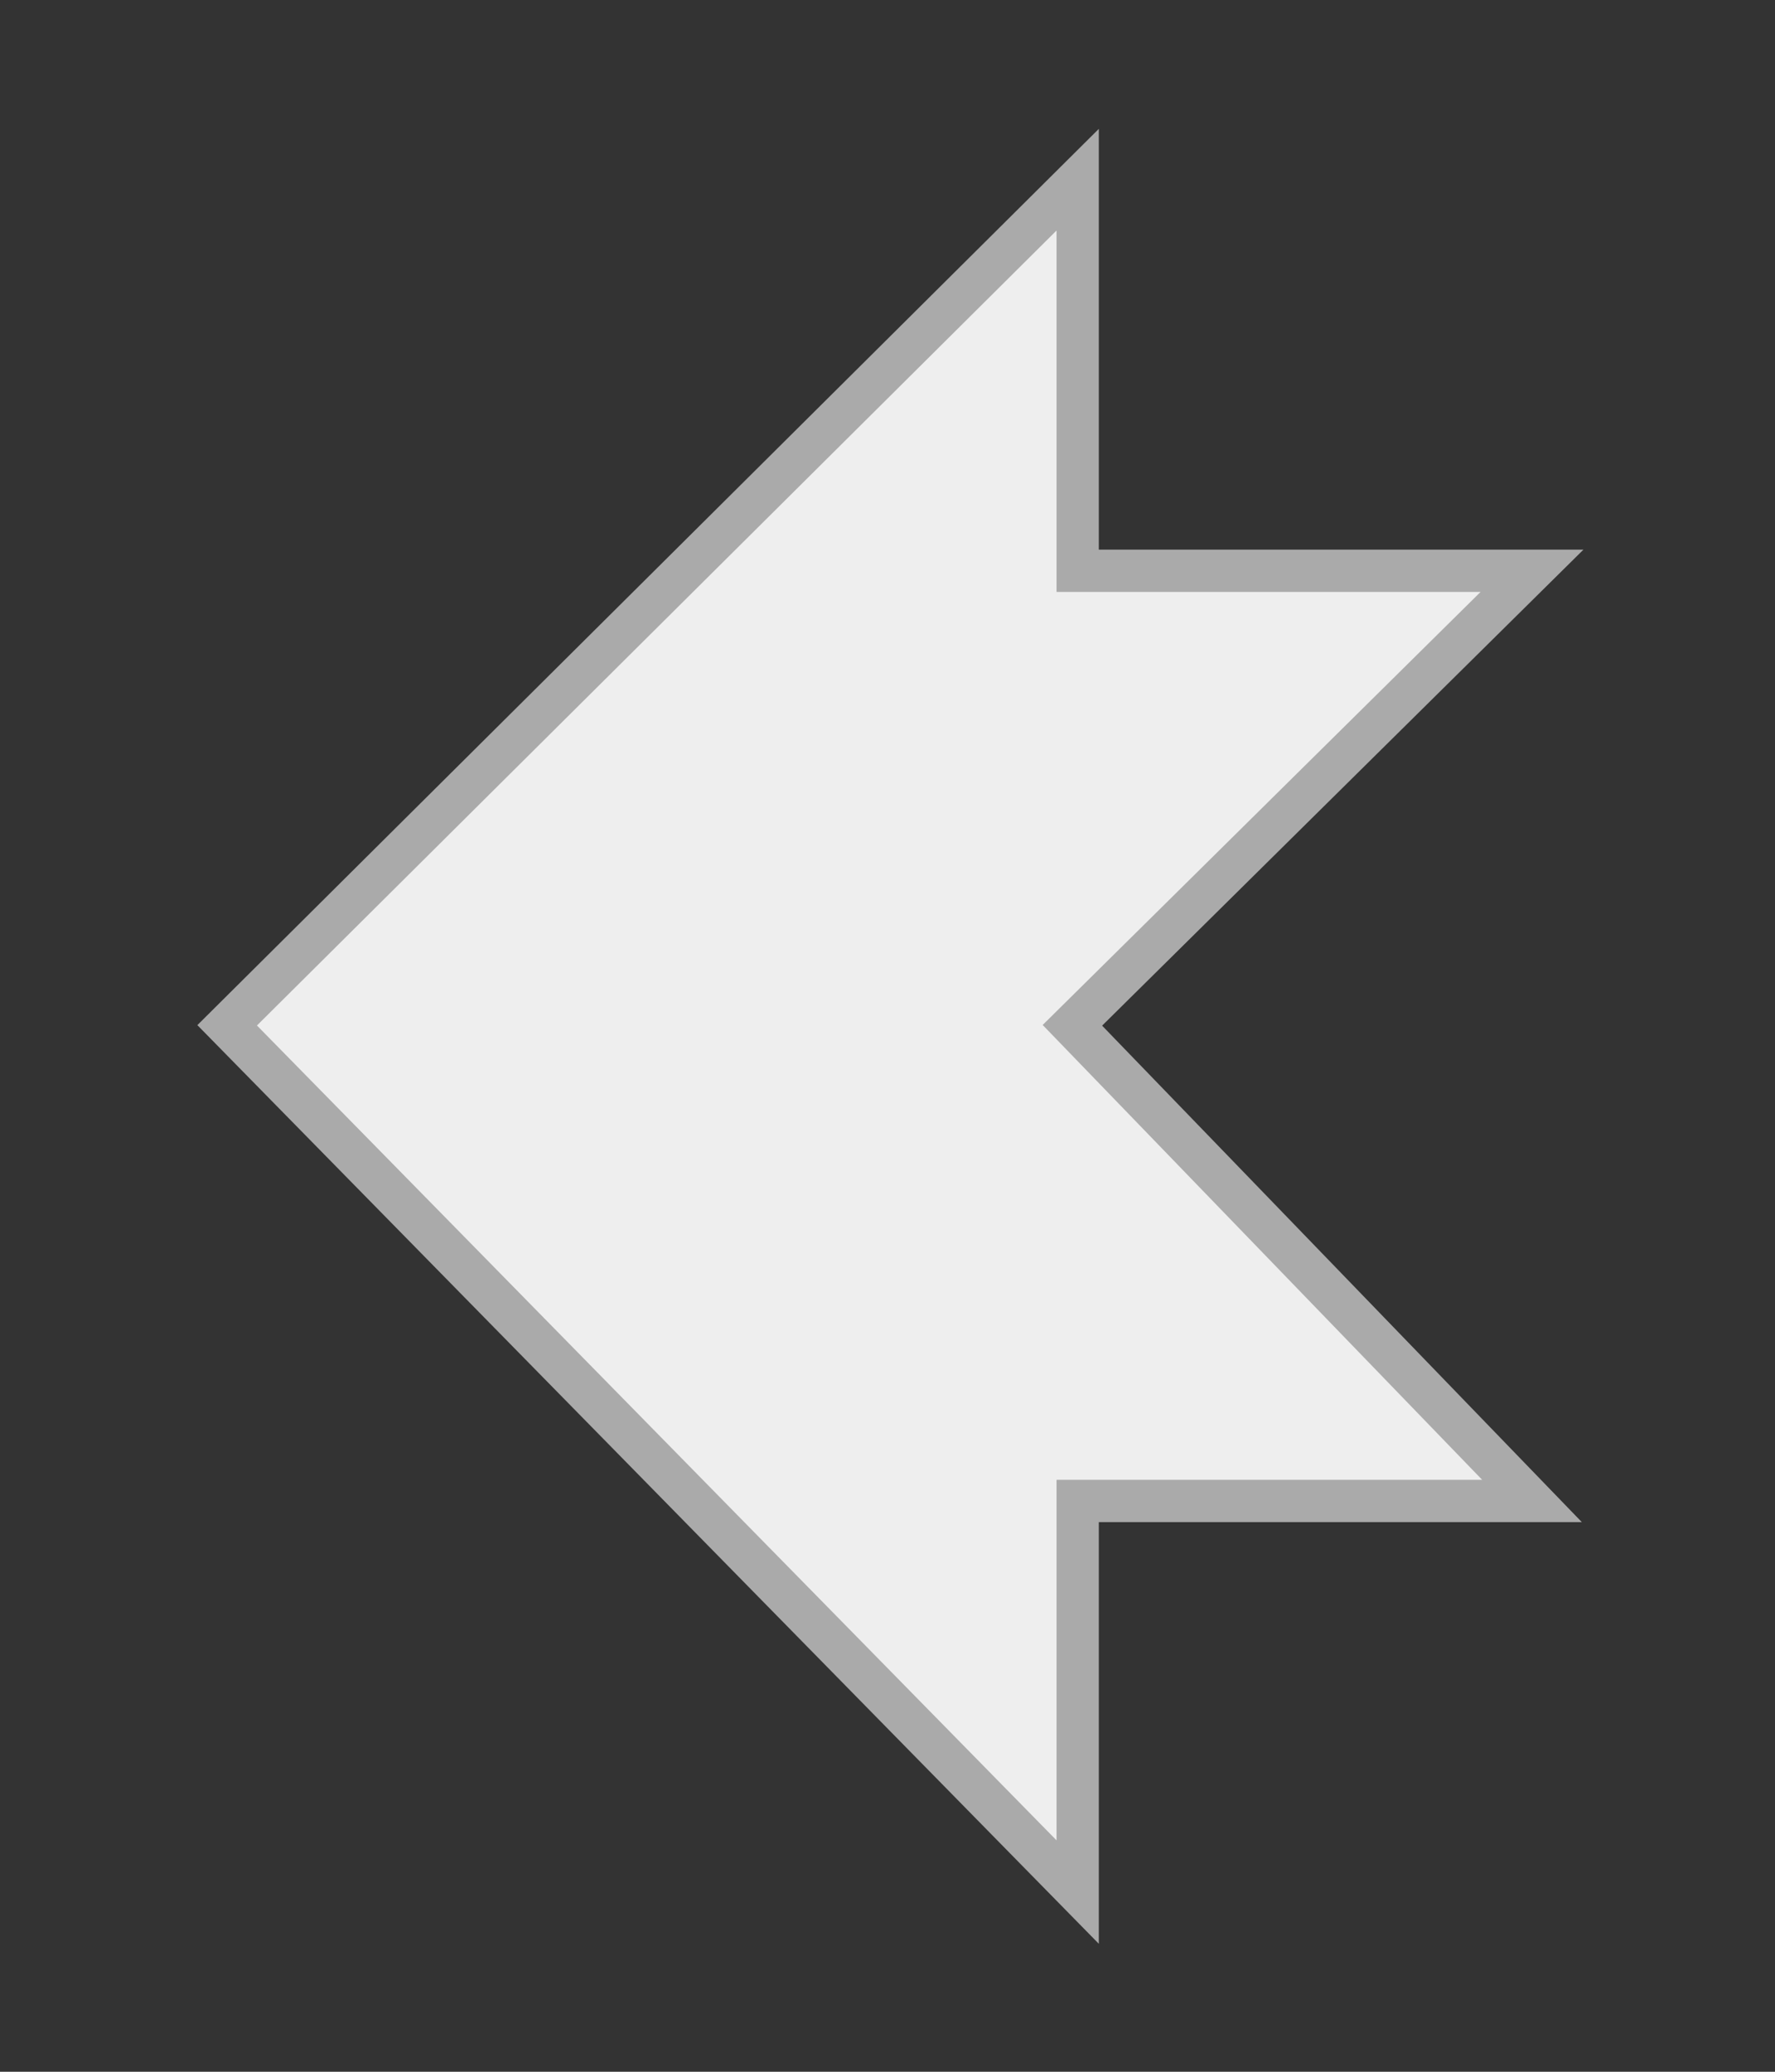 <?xml version="1.0" standalone="no"?><!-- Generator: Adobe Fireworks CS6, Export SVG Extension by Aaron Beall (http://fireworks.abeall.com) . Version: 0.6.1  --><!DOCTYPE svg PUBLIC "-//W3C//DTD SVG 1.1//EN" "http://www.w3.org/Graphics/SVG/1.1/DTD/svg11.dtd"><svg id="backArrow_dim-Page%201" viewBox="0 0 42 49" style="background-color:#ffffff00" version="1.1"	xmlns="http://www.w3.org/2000/svg" xmlns:xlink="http://www.w3.org/1999/xlink" xml:space="preserve"	x="0px" y="0px" width="42px" height="49px"><rect x="0" y="0" width="42" height="49" fill="#333333" stroke="none"/>	<g id="Layer%201">		<path d="M 25.5 4.25 L 5.375 24.25 L 25.5 44.75 L 25.5 35.5 L 36.25 35.5 L 25.375 24.25 L 36.25 13.5 L 25.5 13.5 L 25.5 4.25 Z" stroke="#aaaaaa" stroke-width="1" fill="#eeeeee"/>	</g></svg>